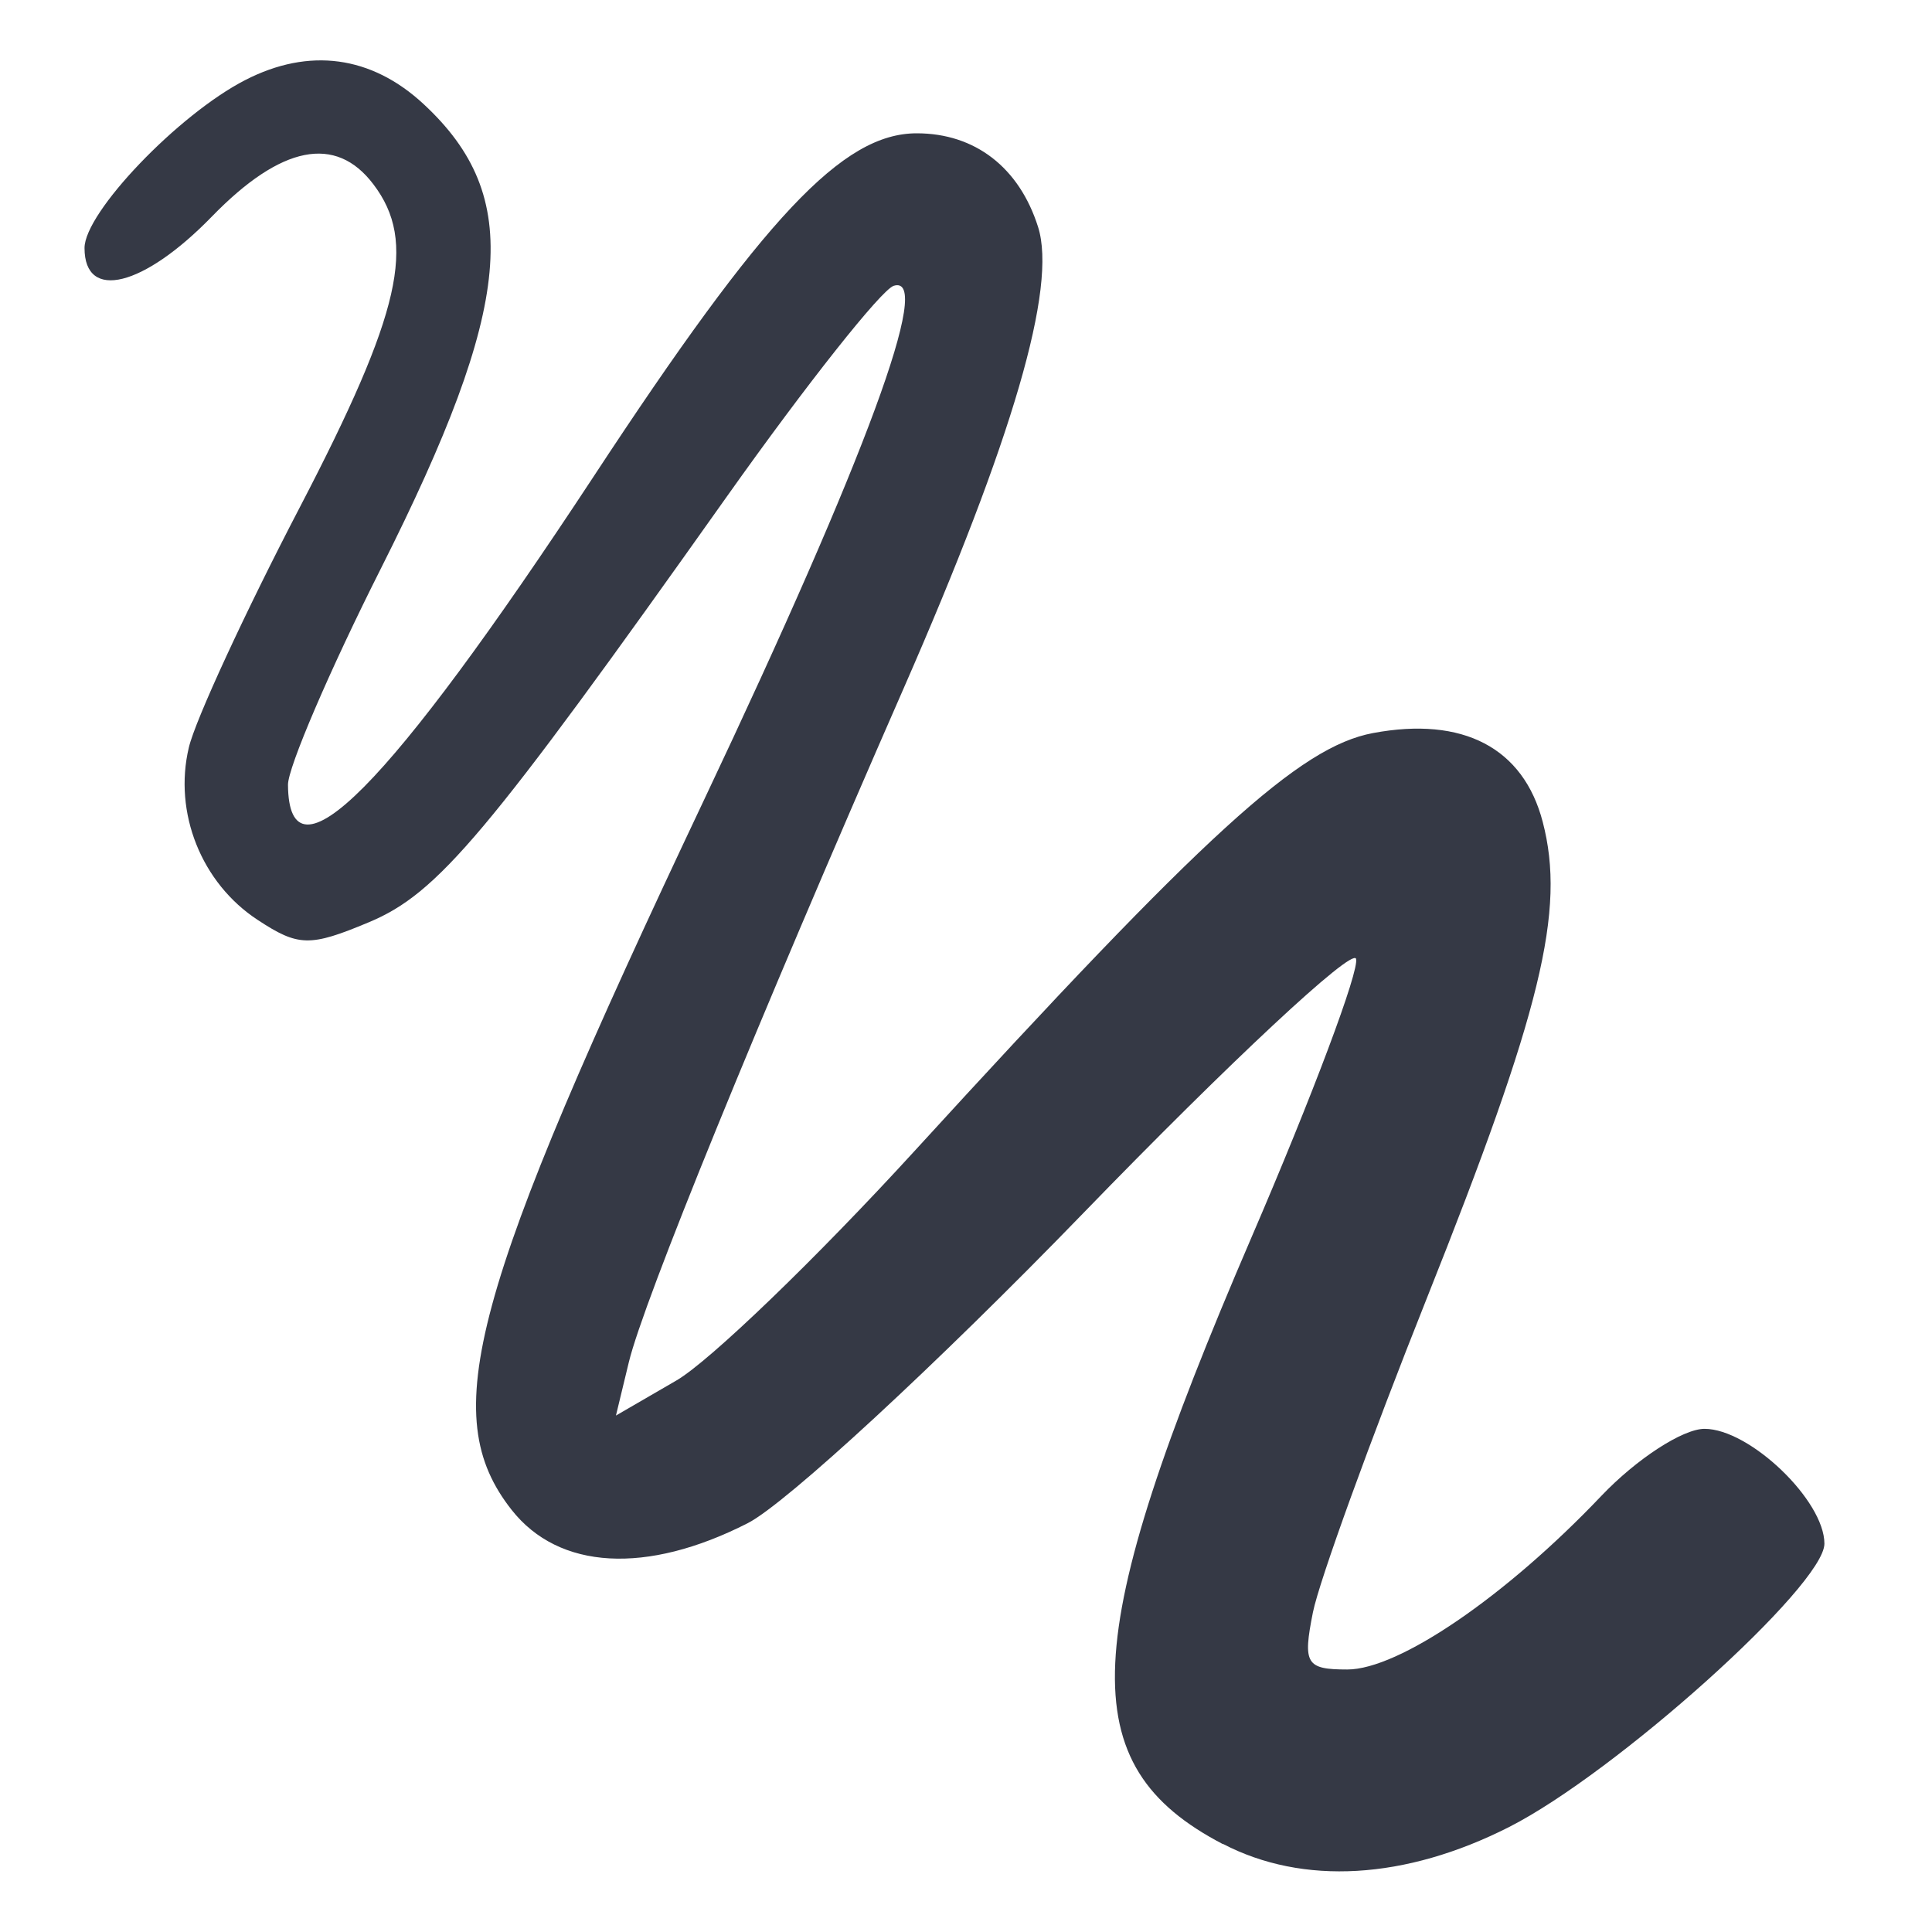 <?xml version="1.0" encoding="UTF-8" standalone="no"?>
<!-- Created with Inkscape (http://www.inkscape.org/) -->

<svg
   xmlns:dc="http://purl.org/dc/elements/1.1/"
   xmlns:cc="http://creativecommons.org/ns#"
   xmlns:rdf="http://www.w3.org/1999/02/22-rdf-syntax-ns#"
   xmlns:svg="http://www.w3.org/2000/svg"
   xmlns="http://www.w3.org/2000/svg"
   xmlns:sodipodi="http://sodipodi.sourceforge.net/DTD/sodipodi-0.dtd"
   xmlns:inkscape="http://www.inkscape.org/namespaces/inkscape"
   width="16"
   height="16"
   id="svg3128"
   sodipodi:version="0.32"
   inkscape:version="0.91 r"
   sodipodi:docname="draw-freehand.svg"
   inkscape:export-filename="/home/andreas/projekt/tango/22/draw-freehand.png"
   inkscape:export-xdpi="90.000000"
   inkscape:export-ydpi="90.000000"
   version="1.1">
  <defs
     id="defs3130" />
  <sodipodi:namedview
     id="base"
     pagecolor="#ffffff"
     bordercolor="#666666"
     borderopacity="1.0"
     inkscape:pageopacity="0.0"
     inkscape:pageshadow="2"
     inkscape:zoom="20.677414"
     inkscape:cx="-5.9609072"
     inkscape:cy="4.5873004"
     inkscape:current-layer="layer1"
     showgrid="false"
     inkscape:grid-bbox="true"
     inkscape:document-units="px"
     fill="#2e3436"
     inkscape:window-width="1280"
     inkscape:window-height="949"
     inkscape:window-x="75"
     inkscape:window-y="34"
     showguides="true"
     inkscape:guide-bbox="true"
     inkscape:window-maximized="0">
    <sodipodi:guide
       position="8.497,26.32"
       orientation="0,1"
       id="guide5403" />
  </sodipodi:namedview>
  <g
     id="layer1"
     inkscape:label="Layer 1"
     inkscape:groupmode="layer"
     transform="translate(0,-6)">
    <path
       style="fill:#353945;fill-opacity:1"
       d="m 10.127,21.272 c -1.251,-0.652 -1.203,-1.679 0.234,-5.017 0.509,-1.181 0.9,-2.223 0.869,-2.315 -0.031,-0.092 -1.047,0.856 -2.259,2.107 C 7.76,17.297 6.51,18.452 6.193,18.614 5.354,19.042 4.628,19.001 4.237,18.504 3.62,17.72 3.89,16.725 5.835,12.615 7.173,9.786 7.735,8.262 7.401,8.367 7.299,8.4 6.68,9.181 6.026,10.103 4.029,12.92 3.627,13.399 3.054,13.638 2.567,13.842 2.471,13.84 2.135,13.619 1.668,13.314 1.435,12.73 1.564,12.19 1.617,11.964 2.031,11.068 2.484,10.199 3.322,8.589 3.455,8.003 3.092,7.526 2.78,7.114 2.328,7.204 1.756,7.792 1.189,8.376 0.7,8.497 0.7,8.054 0.7,7.759 1.477,6.947 2.031,6.663 2.56,6.391 3.075,6.461 3.507,6.861 4.336,7.629 4.254,8.524 3.155,10.707 c -0.425,0.843 -0.771,1.65 -0.77,1.792 0.006,0.864 0.83,0.033 2.53,-2.551 C 6.33,7.793 6.979,7.104 7.592,7.104 c 0.483,0 0.849,0.283 1.005,0.776 0.158,0.499 -0.208,1.754 -1.114,3.822 -1.218,2.781 -2.152,5.07 -2.275,5.578 l -0.107,0.443 0.5,-0.29 c 0.275,-0.159 1.162,-1.014 1.972,-1.9 2.414,-2.641 3.19,-3.348 3.797,-3.462 0.746,-0.14 1.246,0.122 1.406,0.735 0.192,0.735 -0.011,1.566 -0.961,3.949 -0.466,1.169 -0.89,2.338 -0.942,2.598 -0.085,0.426 -0.057,0.473 0.285,0.473 0.426,0 1.312,-0.605 2.103,-1.437 0.291,-0.306 0.675,-0.556 0.855,-0.556 0.374,0 0.993,0.593 0.993,0.951 0,0.346 -1.73,1.9 -2.614,2.348 -0.857,0.434 -1.704,0.484 -2.368,0.138 z"
       id="path5392"
       inkscape:connector-curvature="0" />
  </g>
</svg>
